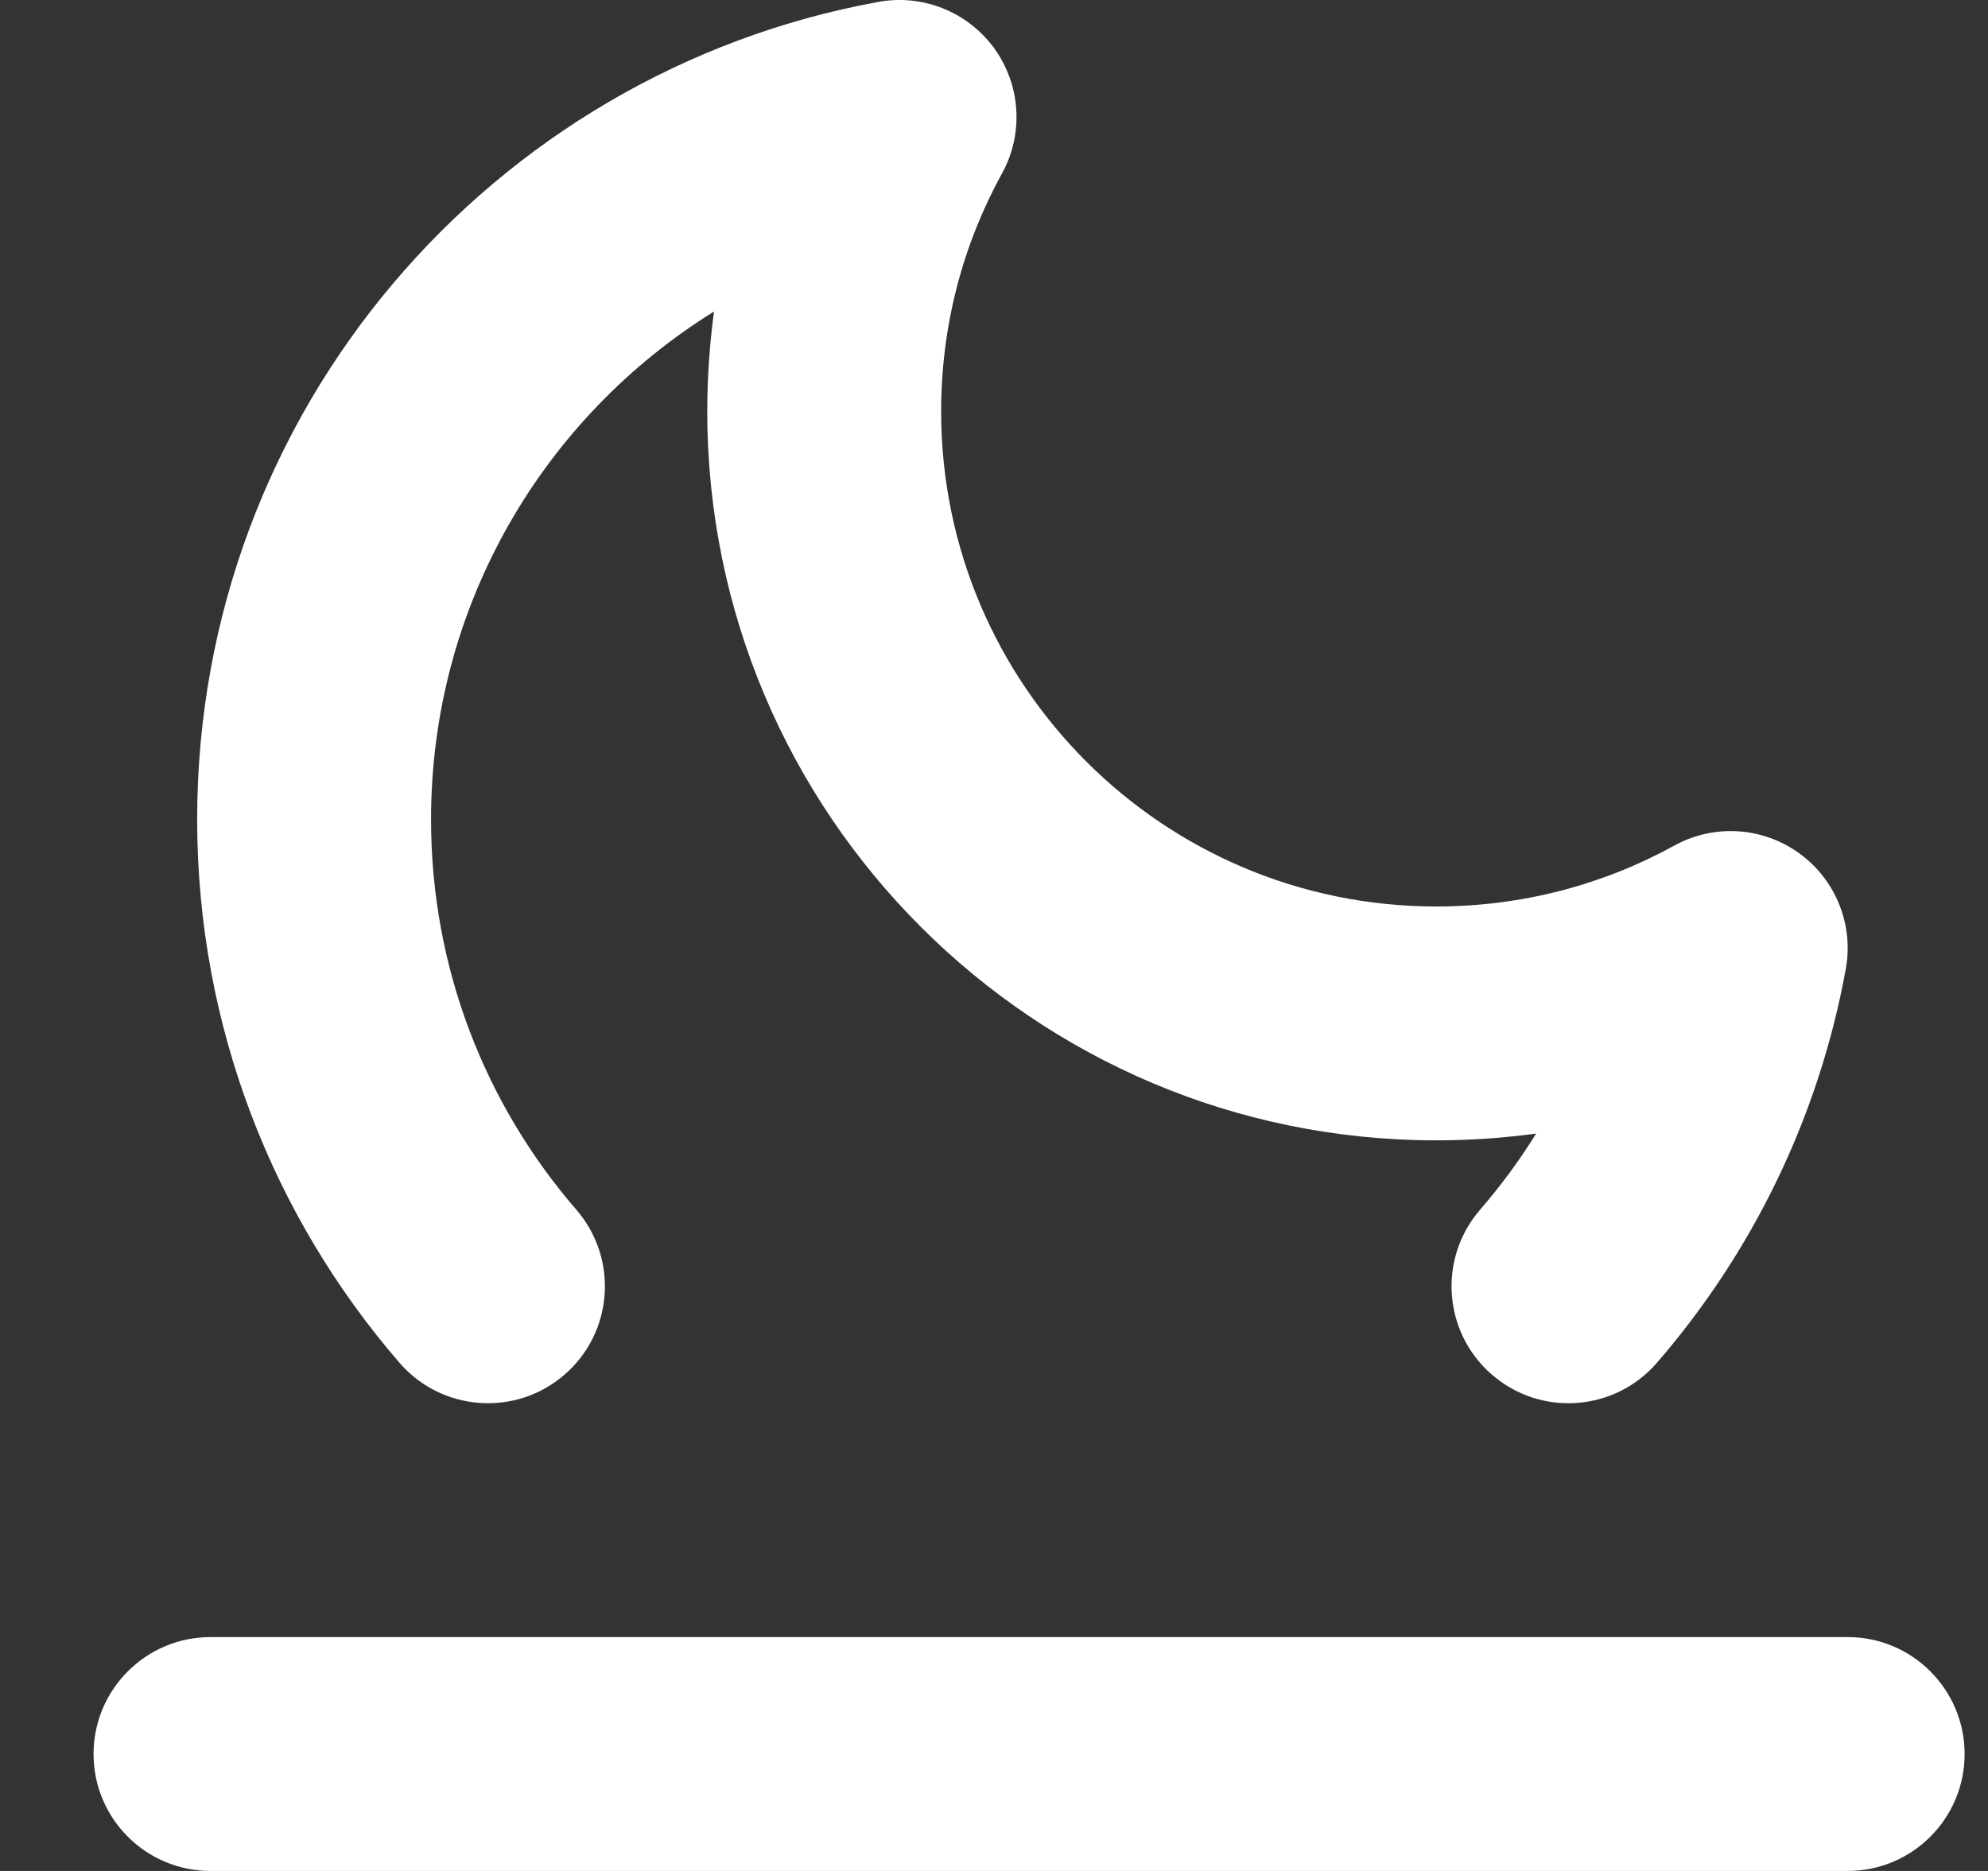 <svg width="17" height="16" viewBox="0 0 17 16" fill="none" xmlns="http://www.w3.org/2000/svg">
<rect x="0" y="0" width="17" height="16" fill="#333333" stroke="none"/>
<path d="M8.569 1.482C8.755 1.144 8.729 0.729 8.504 0.416C8.278 0.103 7.893 -0.053 7.513 0.016C4.199 0.619 1.686 3.519 1.686 7.007C1.686 8.783 2.339 10.409 3.416 11.654C3.778 12.072 4.409 12.118 4.827 11.756C5.245 11.395 5.29 10.764 4.929 10.346C4.154 9.45 3.686 8.285 3.686 7.007C3.686 5.173 4.654 3.564 6.106 2.664C6.068 2.943 6.048 3.228 6.048 3.518C6.048 6.961 8.839 9.752 12.282 9.752C12.571 9.752 12.856 9.732 13.136 9.694C12.993 9.924 12.833 10.142 12.656 10.346C12.295 10.764 12.341 11.395 12.758 11.756C13.176 12.118 13.807 12.072 14.169 11.654C14.981 10.716 15.552 9.561 15.784 8.286C15.853 7.907 15.697 7.521 15.384 7.296C15.071 7.07 14.656 7.045 14.318 7.231C13.715 7.563 13.022 7.752 12.282 7.752C9.944 7.752 8.048 5.856 8.048 3.518C8.048 2.778 8.237 2.085 8.569 1.482Z" fill="white"/>
<path d="M15.8 16C16.352 16 16.8 15.552 16.8 15C16.8 14.448 16.352 14 15.8 14H1.8C1.248 14 0.8 14.448 0.8 15C0.8 15.552 1.248 16 1.8 16L15.8 16Z" fill="white"/>
</svg>

